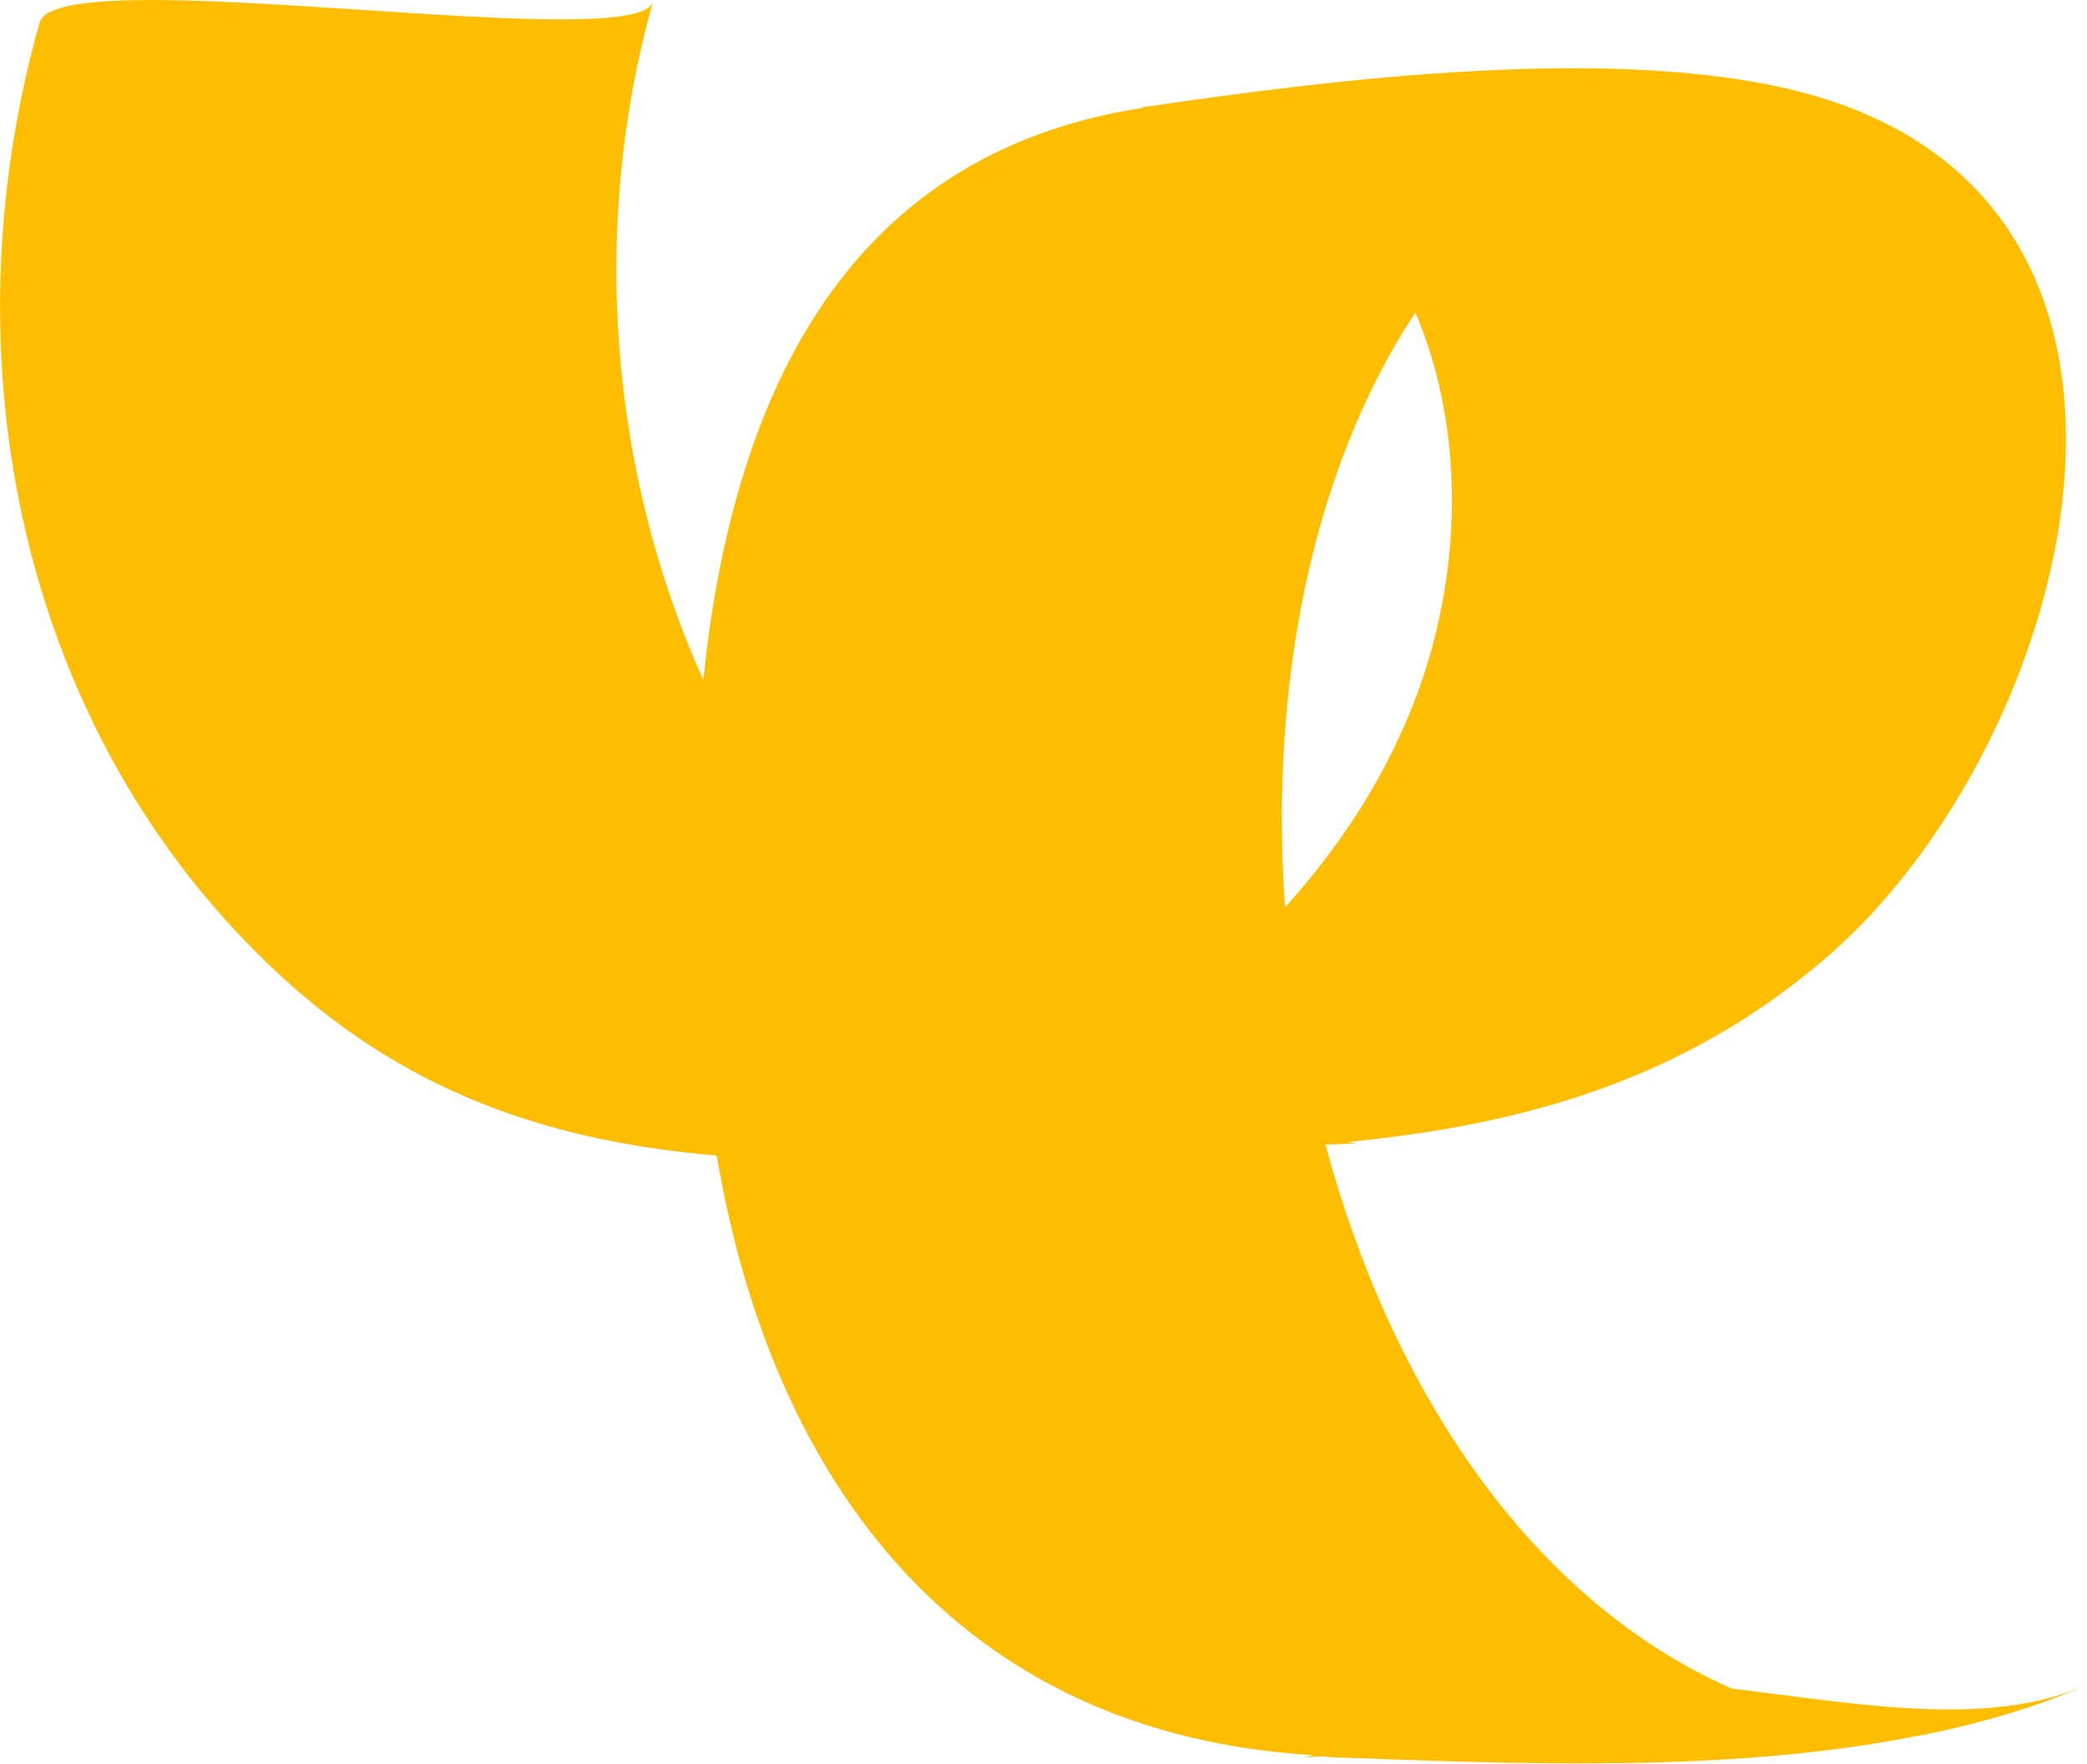 <?xml version="1.0" encoding="UTF-8"?><svg id="Layer_2" xmlns="http://www.w3.org/2000/svg" viewBox="0 0 52.7 44.54"><defs><style>.cls-1{fill:#ffbd00;stroke-width:0px;}</style></defs><g id="_6c"><path id="c6" class="cls-1" d="m43.73,42.64c-5.11-2.26-8.61-7.59-10.26-13.74.27,0,.54-.02.81-.03-.1,0-.19-.03-.28-.03,4.36-.43,8.48-1.51,12.15-4.69,6.21-5.37,9.95-19.12-.73-21.84-4.67-1.19-11.73-.31-16.45.38-.01,0-.03,0-.04.01h-.1s.03.01.05.02c-7.7,1.17-10.41,7.55-11.12,14.45C15.41,11.96,14.88,5.75,16.49.04,16.1,1.45,1.46-1.05,1,.57-1.39,9.02.46,18.55,7.11,24.66c3.36,3.09,7.06,4.18,10.99,4.52,1.39,8.24,6.1,14.62,15.09,15.14-.09,0-.17.04-.26.05l.49-.02c.06,0,.12.02.18.02,4.48.16,9.97.42,14.77-.53h.06s-.02,0-.03,0c1.52-.3,2.98-.71,4.3-1.3-2.49,1.11-5.78.48-8.96.1Zm-8.07-24.79c-.76,1.91-1.88,3.59-3.21,5.06-.4-5.54.66-11.04,3.29-15.02,1.27,2.97,1.22,6.7-.08,9.96Z"/></g></svg>